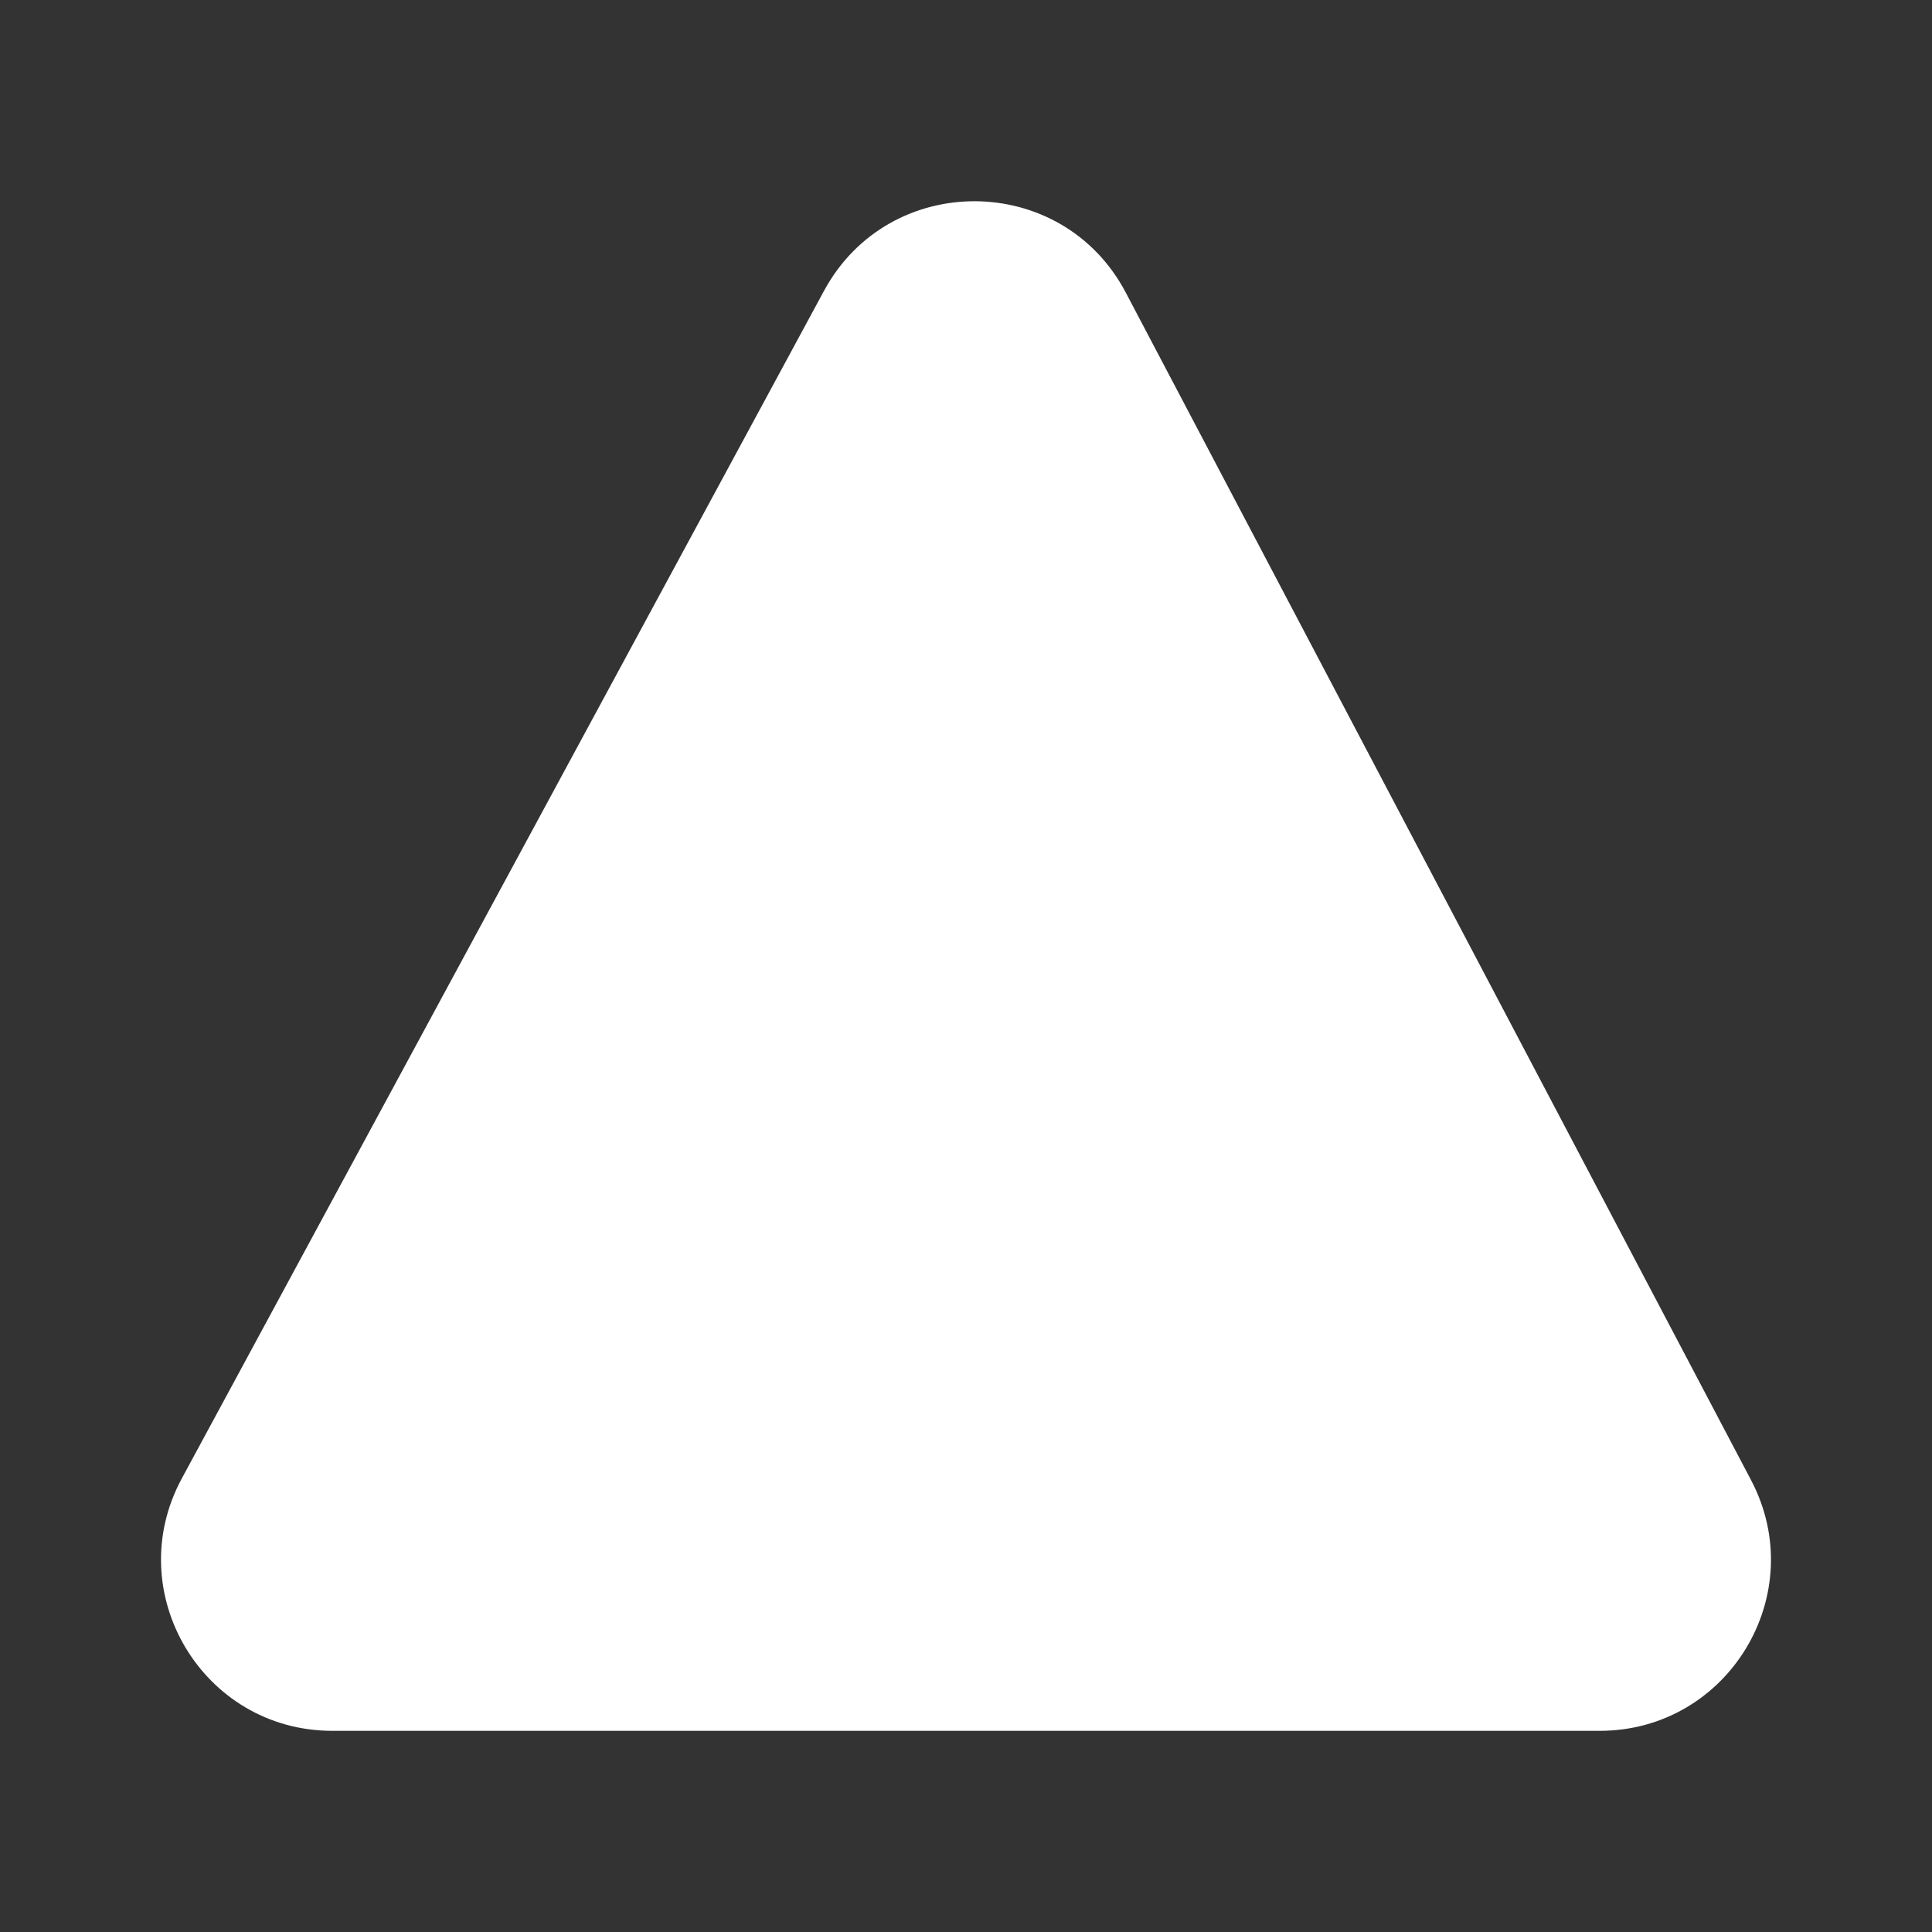 <svg width="48" height="48" viewBox="0 0 48 48" fill="none" xmlns="http://www.w3.org/2000/svg">
<rect x="0" y="0" width="48" height="48" fill="#333333" stroke="none"/>
<path d="M20.471 7.228C22.088 4.238 26.387 4.262 27.97 7.27L43.504 36.772C44.994 39.602 42.942 43.002 39.743 43.002H8.256C5.037 43.002 2.986 39.562 4.518 36.73L20.471 7.228Z" fill="#ffffff"/>
</svg>
